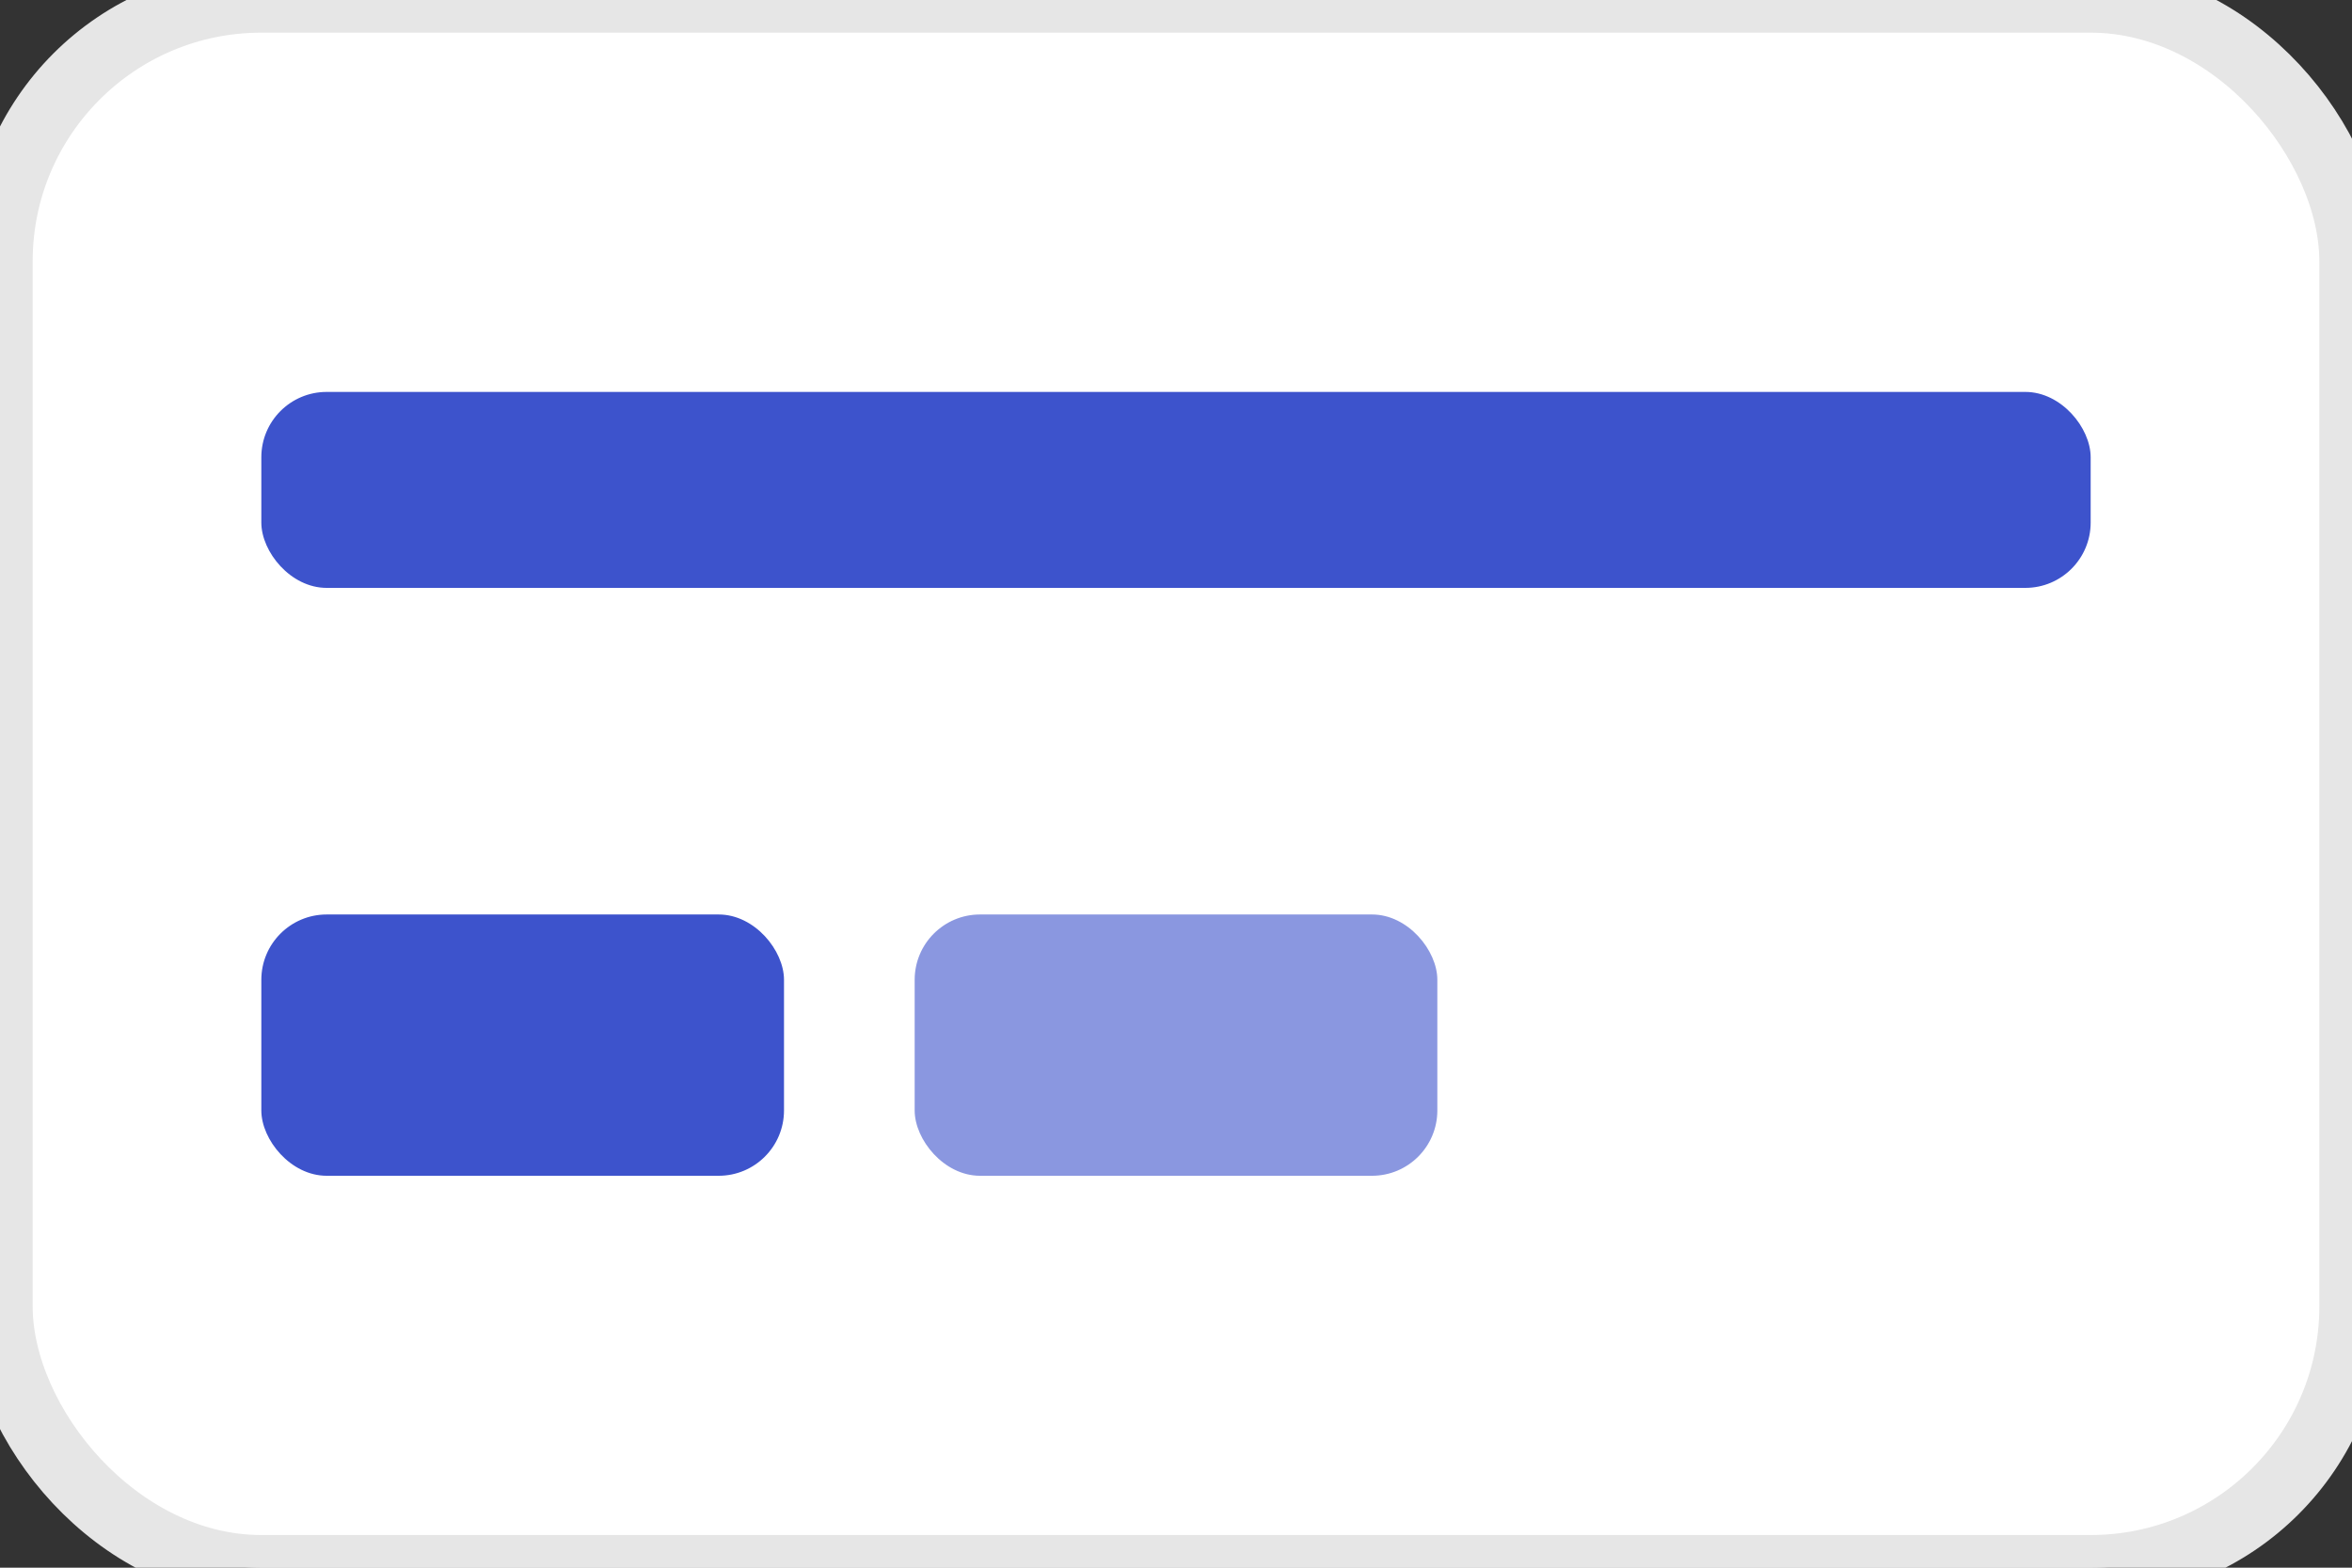 <?xml version="1.0" encoding="UTF-8"?>
<svg width="36px" height="24px" viewBox="0 0 36 24" version="1.1" xmlns="http://www.w3.org/2000/svg">
  <rect x="0" y="0" width="36" height="24" fill="#333333" stroke="none"/>
  <rect width="36" height="24" rx="4" fill="#FFFFFF" stroke="#E6E6E6" stroke-width="1"/>
  <rect x="4" y="6" width="28" height="3" rx="1" fill="#3D53CC"/>
  <rect x="4" y="14" width="8" height="4" rx="1" fill="#3D53CC"/>
  <rect x="14" y="14" width="8" height="4" rx="1" fill="#3D53CC" fill-opacity="0.6"/>
</svg>
